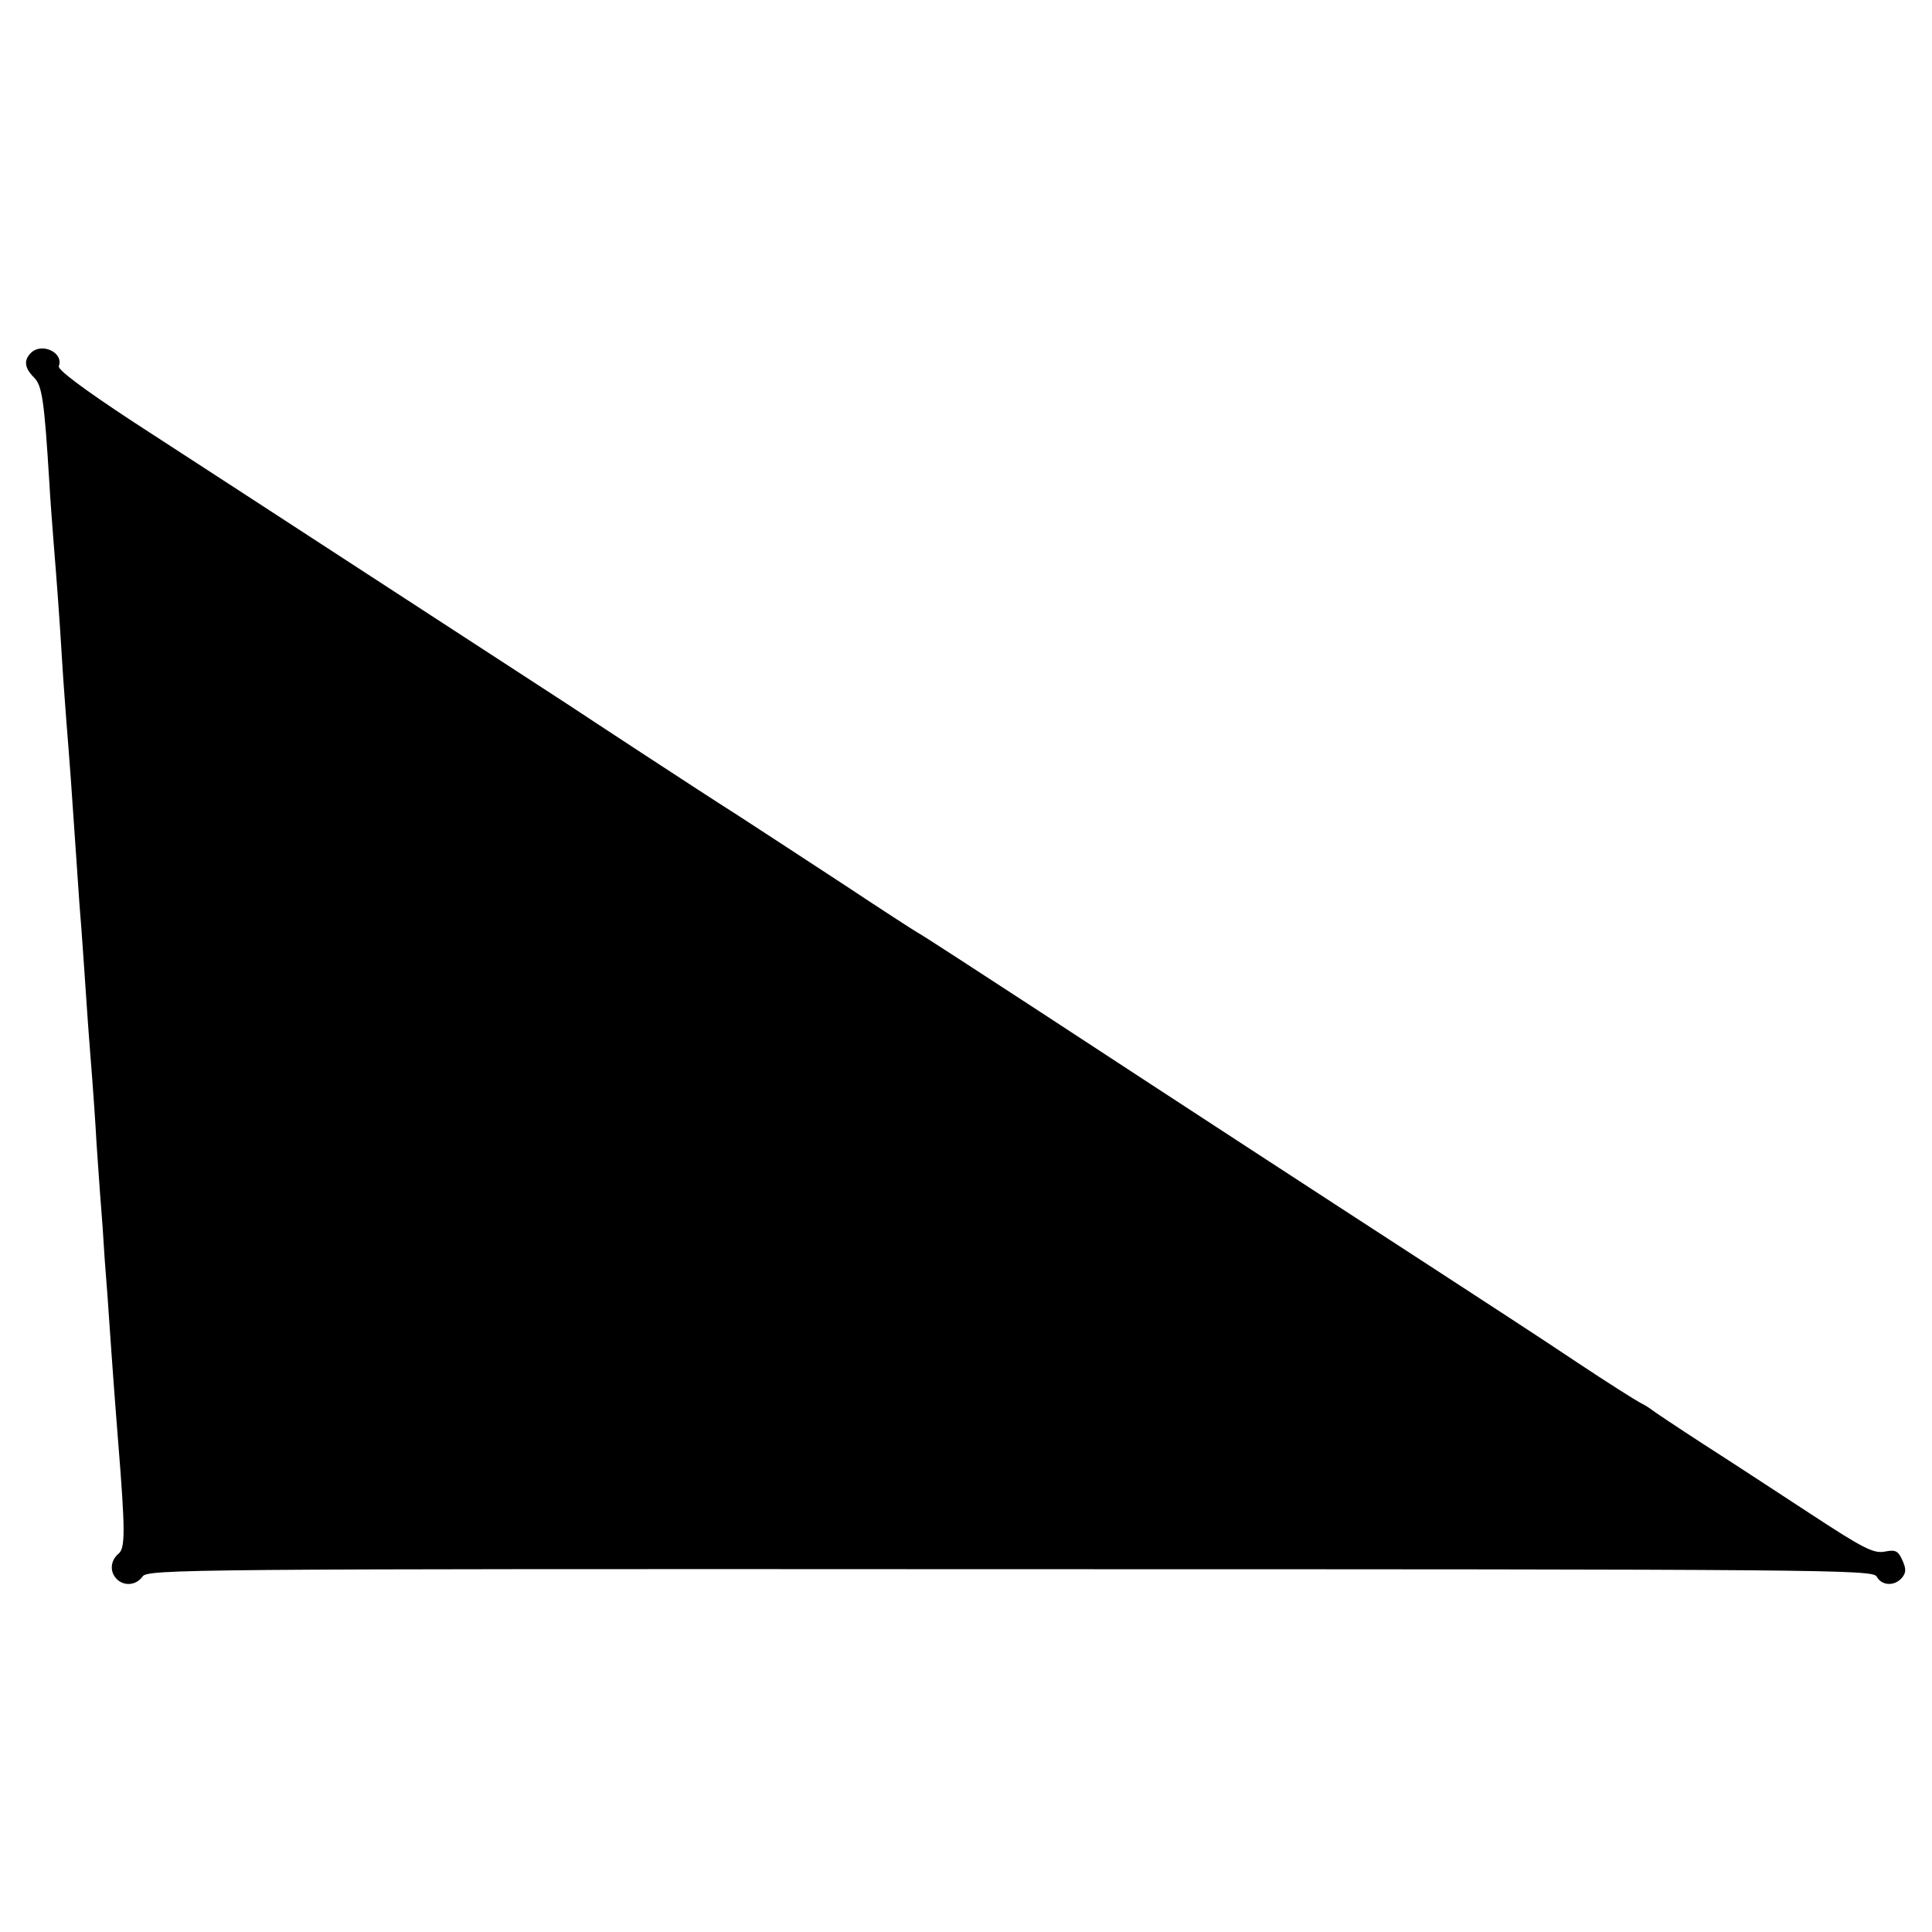 <?xml version="1.0" standalone="no"?>
<!DOCTYPE svg PUBLIC "-//W3C//DTD SVG 20010904//EN"
 "http://www.w3.org/TR/2001/REC-SVG-20010904/DTD/svg10.dtd">
<svg version="1.0" xmlns="http://www.w3.org/2000/svg"
 width="450pt" height="450pt" viewBox="0 0 450 450"
 preserveAspectRatio="xMidYMid meet">
<g transform="translate(0,450) scale(0.1,-0.1)"
fill="#000000" stroke="none">
<path d="M72 3678 c-17 -17 -15 -35 7 -57 19 -19 24 -51 36 -246 2 -38 7 -101
10 -140 7 -87 13 -164 20 -280 3 -49 8 -112 10 -140 2 -27 7 -86 10 -130 10
-146 16 -229 20 -290 6 -70 12 -167 20 -280 3 -44 8 -102 10 -130 2 -27 7 -95
10 -150 4 -55 8 -118 10 -140 2 -22 6 -80 9 -130 4 -49 9 -117 11 -150 2 -33
7 -96 10 -140 3 -44 8 -102 10 -130 17 -211 17 -251 1 -264 -19 -16 -21 -42
-4 -59 17 -17 45 -15 60 6 12 17 99 18 2021 17 1902 0 2009 -1 2018 -17 12
-22 42 -23 59 -3 10 12 10 21 1 41 -10 22 -16 25 -41 20 -26 -5 -51 8 -173 88
-78 51 -191 125 -252 164 -60 39 -114 75 -120 80 -5 4 -17 11 -25 15 -8 4 -75
46 -147 94 -73 49 -228 150 -345 226 -262 170 -572 372 -911 594 -141 92 -267
174 -280 181 -12 7 -89 57 -172 112 -82 54 -193 126 -245 160 -90 57 -367 239
-400 261 -16 10 -719 468 -1012 658 -114 75 -174 120 -171 128 12 32 -40 56
-65 31z"/>
</g>
</svg>
